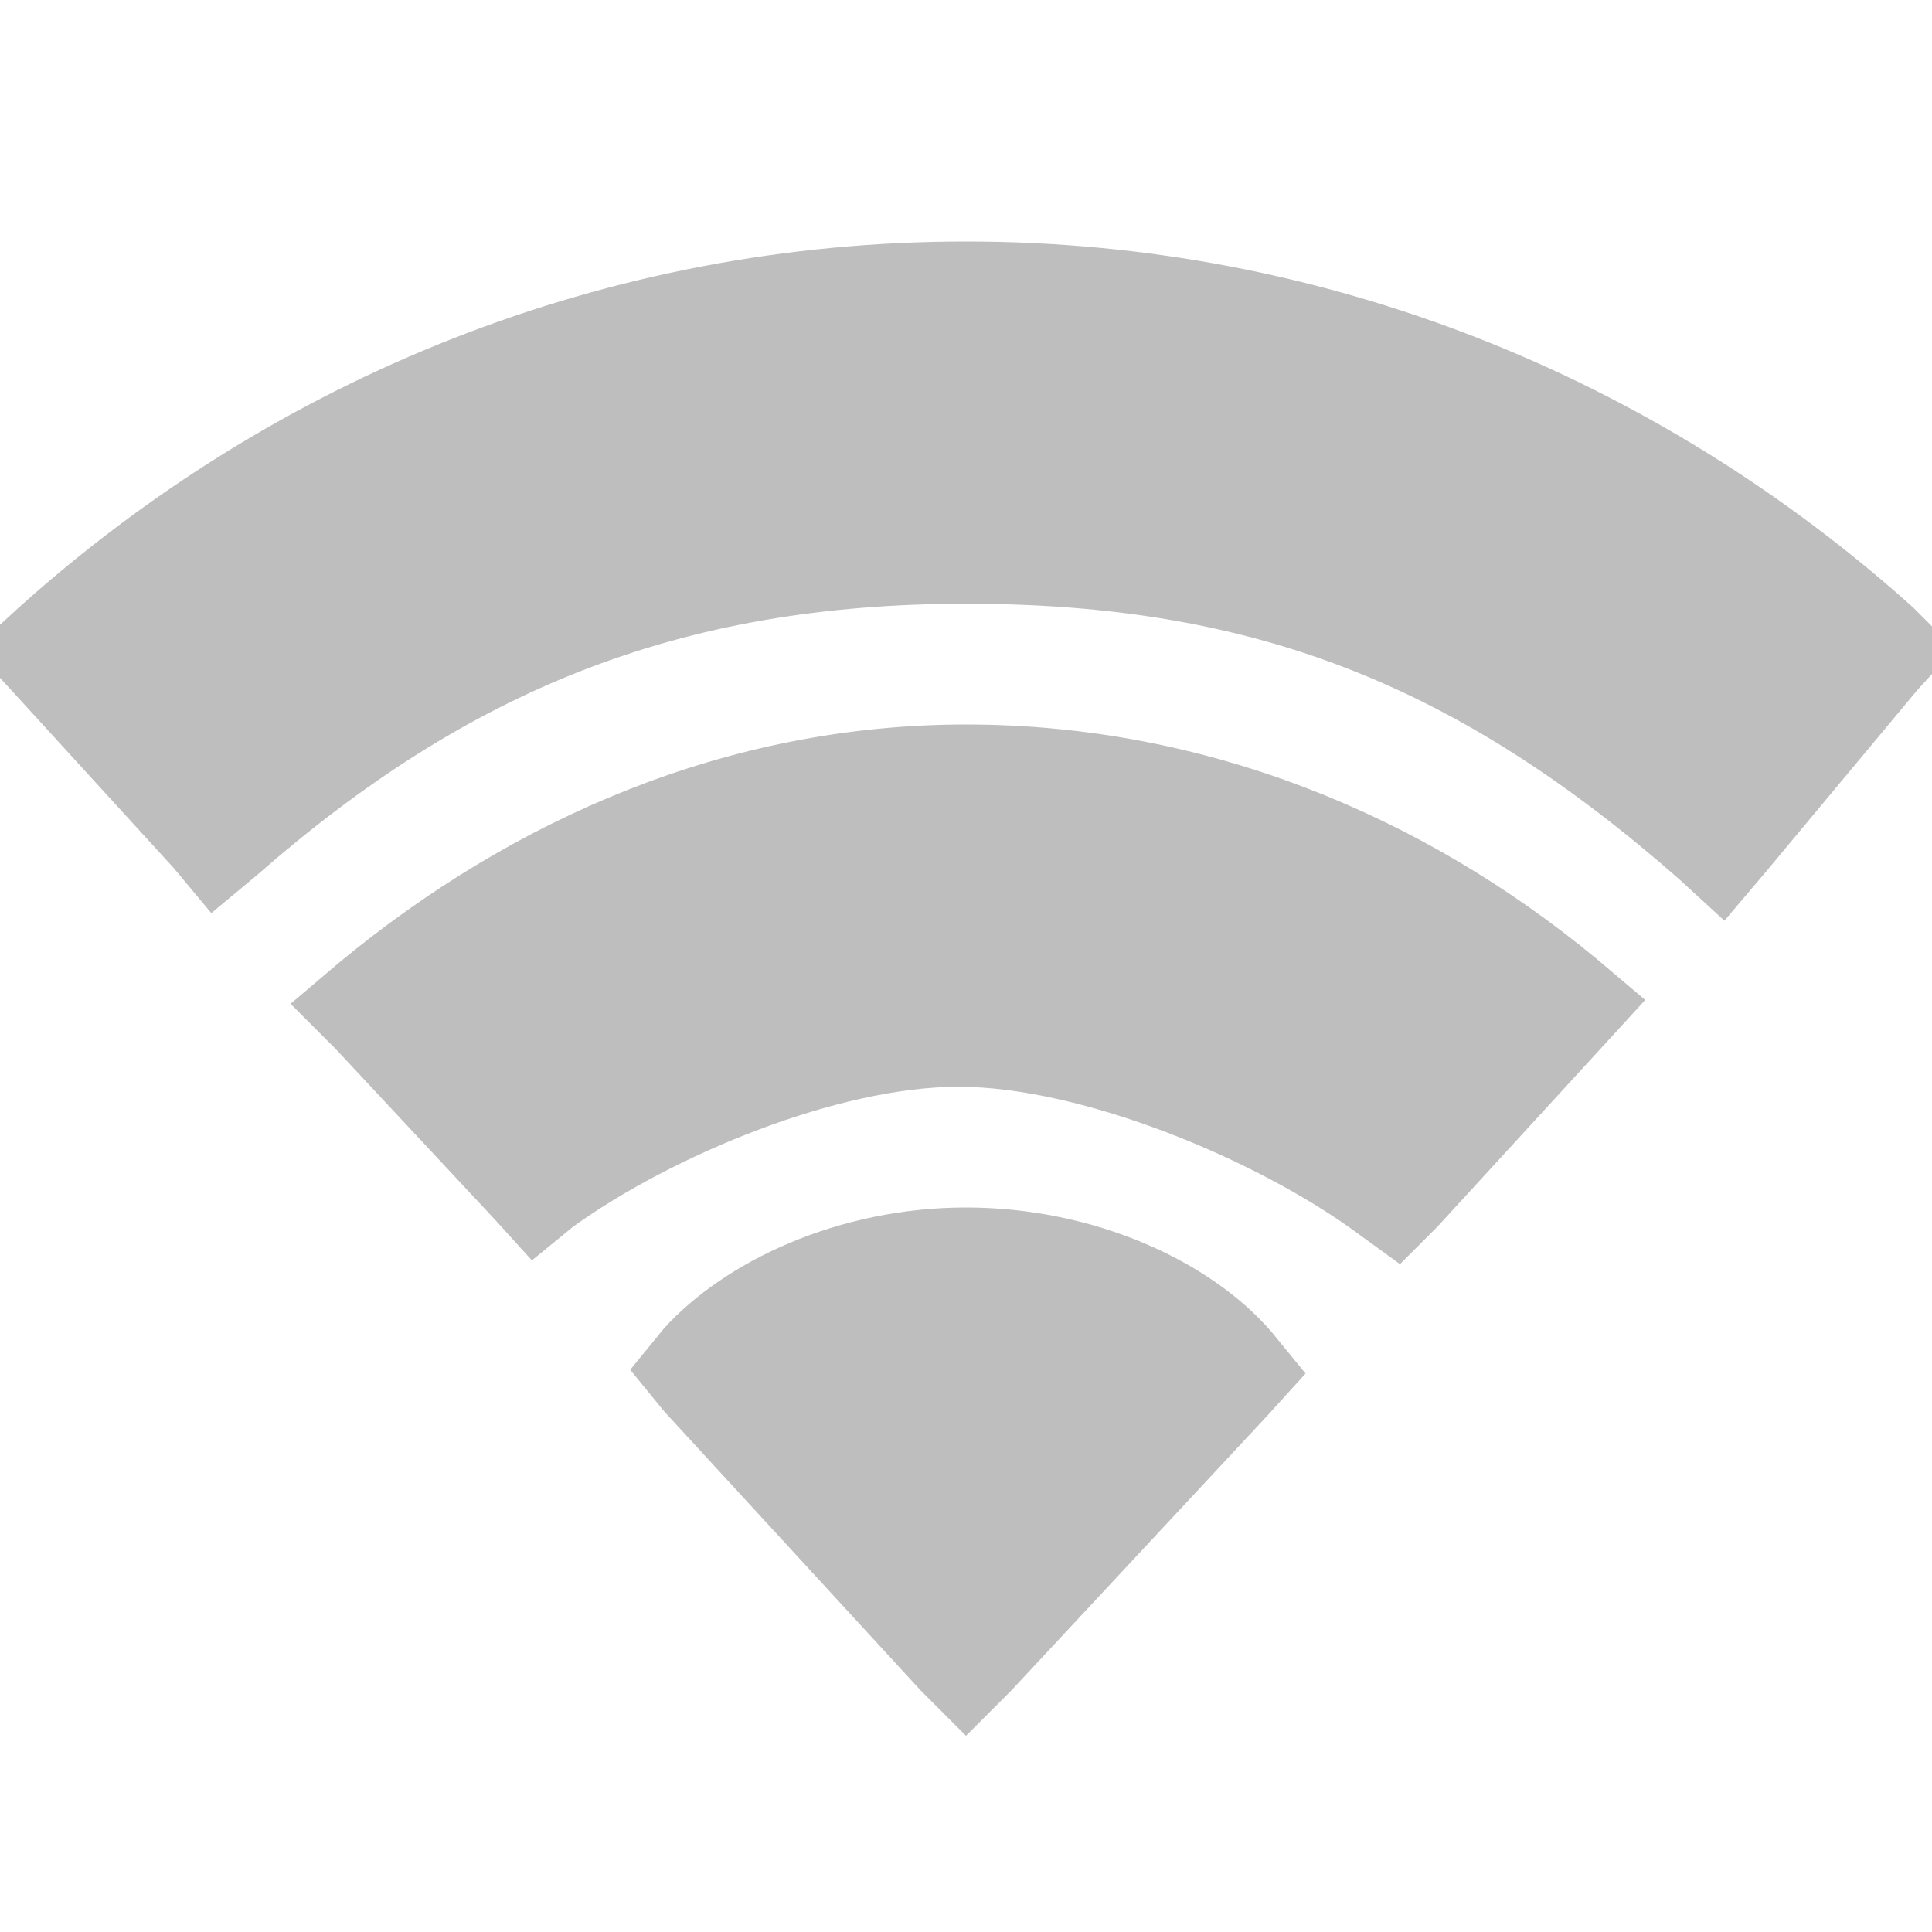 <?xml version="1.0" encoding="UTF-8" standalone="no"?>
<!-- Created with Inkscape (http://www.inkscape.org/) -->

<svg
   xmlns:dc="http://purl.org/dc/elements/1.1/"
   xmlns:cc="http://creativecommons.org/ns#"
   xmlns:rdf="http://www.w3.org/1999/02/22-rdf-syntax-ns#"
   xmlns:svg="http://www.w3.org/2000/svg"
   xmlns="http://www.w3.org/2000/svg"
   xmlns:sodipodi="http://sodipodi.sourceforge.net/DTD/sodipodi-0.dtd"
   xmlns:inkscape="http://www.inkscape.org/namespaces/inkscape"
   width="16px"
   height="16px"
   id="svg10078"
   version="1.1"
   inkscape:version="0.48.4 r9939"
   sodipodi:docname="stock_shared-by-me.svg">
  <defs
     id="defs10080">
    <linearGradient
       id="linearGradient2867-449-88-871-390-598-476-591-434-148-57-177-8-2">
      <stop
         offset="0"
         style="stop-color:#90dbec;stop-opacity:1"
         id="stop3750-5-2" />
      <stop
         offset="0.262"
         style="stop-color:#55c1ec;stop-opacity:1"
         id="stop3752-7-4" />
      <stop
         offset="0.705"
         style="stop-color:#3689e6;stop-opacity:1"
         id="stop3754-4-7" />
      <stop
         offset="1"
         style="stop-color:#2b63a0;stop-opacity:1"
         id="stop3756-1-7" />
    </linearGradient>
    <linearGradient
       id="linearGradient3707-319-631-407-324-5-4">
      <stop
         offset="0"
         style="stop-color:#185f9a;stop-opacity:1"
         id="stop3760-9-8" />
      <stop
         offset="1"
         style="stop-color:#599ec9;stop-opacity:1"
         id="stop3762-7-1" />
    </linearGradient>
    <linearGradient
       id="linearGradient4181">
      <stop
         offset="0"
         style="stop-color:#ffffff;stop-opacity:1"
         id="stop4183" />
      <stop
         offset="1"
         style="stop-color:#ffffff;stop-opacity:0"
         id="stop4185" />
    </linearGradient>
  </defs>
  <sodipodi:namedview
     id="base"
     pagecolor="#ffffff"
     bordercolor="#666666"
     borderopacity="1.0"
     inkscape:pageopacity="0.0"
     inkscape:pageshadow="2"
     inkscape:zoom="22.197802"
     inkscape:cx="2.6397562"
     inkscape:cy="8"
     inkscape:current-layer="layer1"
     showgrid="true"
     inkscape:grid-bbox="true"
     inkscape:document-units="px"
     showguides="true"
     inkscape:guide-bbox="true"
     inkscape:window-width="1280"
     inkscape:window-height="751"
     inkscape:window-x="0"
     inkscape:window-y="25"
     inkscape:window-maximized="1">
    <inkscape:grid
       type="xygrid"
       id="grid10129" />
  </sodipodi:namedview>
  <g
     id="layer1"
     inkscape:label="Layer 1"
     inkscape:groupmode="layer">
    <path
       style="font-size:medium;font-style:normal;font-variant:normal;font-weight:normal;font-stretch:normal;text-indent:0;text-align:start;text-decoration:none;line-height:normal;letter-spacing:normal;word-spacing:normal;text-transform:none;direction:ltr;block-progression:tb;writing-mode:lr-tb;text-anchor:start;baseline-shift:baseline;color:#000000;fill:#bebebe;fill-opacity:1;fill-rule:nonzero;stroke:none;stroke-width:1;marker:none;visibility:visible;display:inline;overflow:visible;enable-background:accumulate;font-family:Sans;-inkscape-font-specification:Sans"
       d="M 8,2 C 5.019,2 2.273,3.129 0.156,5.031 L -0.219,5.375 0.125,5.75 1.438,7.188 1.75,7.562 2.125,7.25 C 3.868,5.722 5.62,5 8,5 c 2.386,0 4.073,0.672 5.906,2.281 l 0.375,0.344 0.344,-0.406 1.25,-1.5 L 16.188,5.375 15.844,5.031 C 13.727,3.129 10.981,2 8,2 z M 8,6 C 6.019,6 4.244,6.785 2.812,7.969 l -0.406,0.344 0.375,0.375 1.312,1.406 0.312,0.344 L 4.75,10.156 C 5.58,9.561 6.946,9 7.938,9 8.958,9 10.416,9.603 11.25,10.219 l 0.344,0.25 0.312,-0.312 1.375,-1.5 L 13.625,8.281 13.219,7.938 C 11.781,6.749 9.977,6 8,6 z m 0,4 C 6.942,10 6.001,10.447 5.5,11 L 5.219,11.344 5.5,11.688 7.625,14 8,14.375 8.375,14 10.5,11.719 10.812,11.375 10.531,11.031 C 10.023,10.441 9.058,10 8,10 z"
       id="path4112-19-69-3"
       inkscape:connector-curvature="0"
       sodipodi:nodetypes="sccccccsccccccssccccccsccccccsscccccccccs" />
  </g>
</svg>
